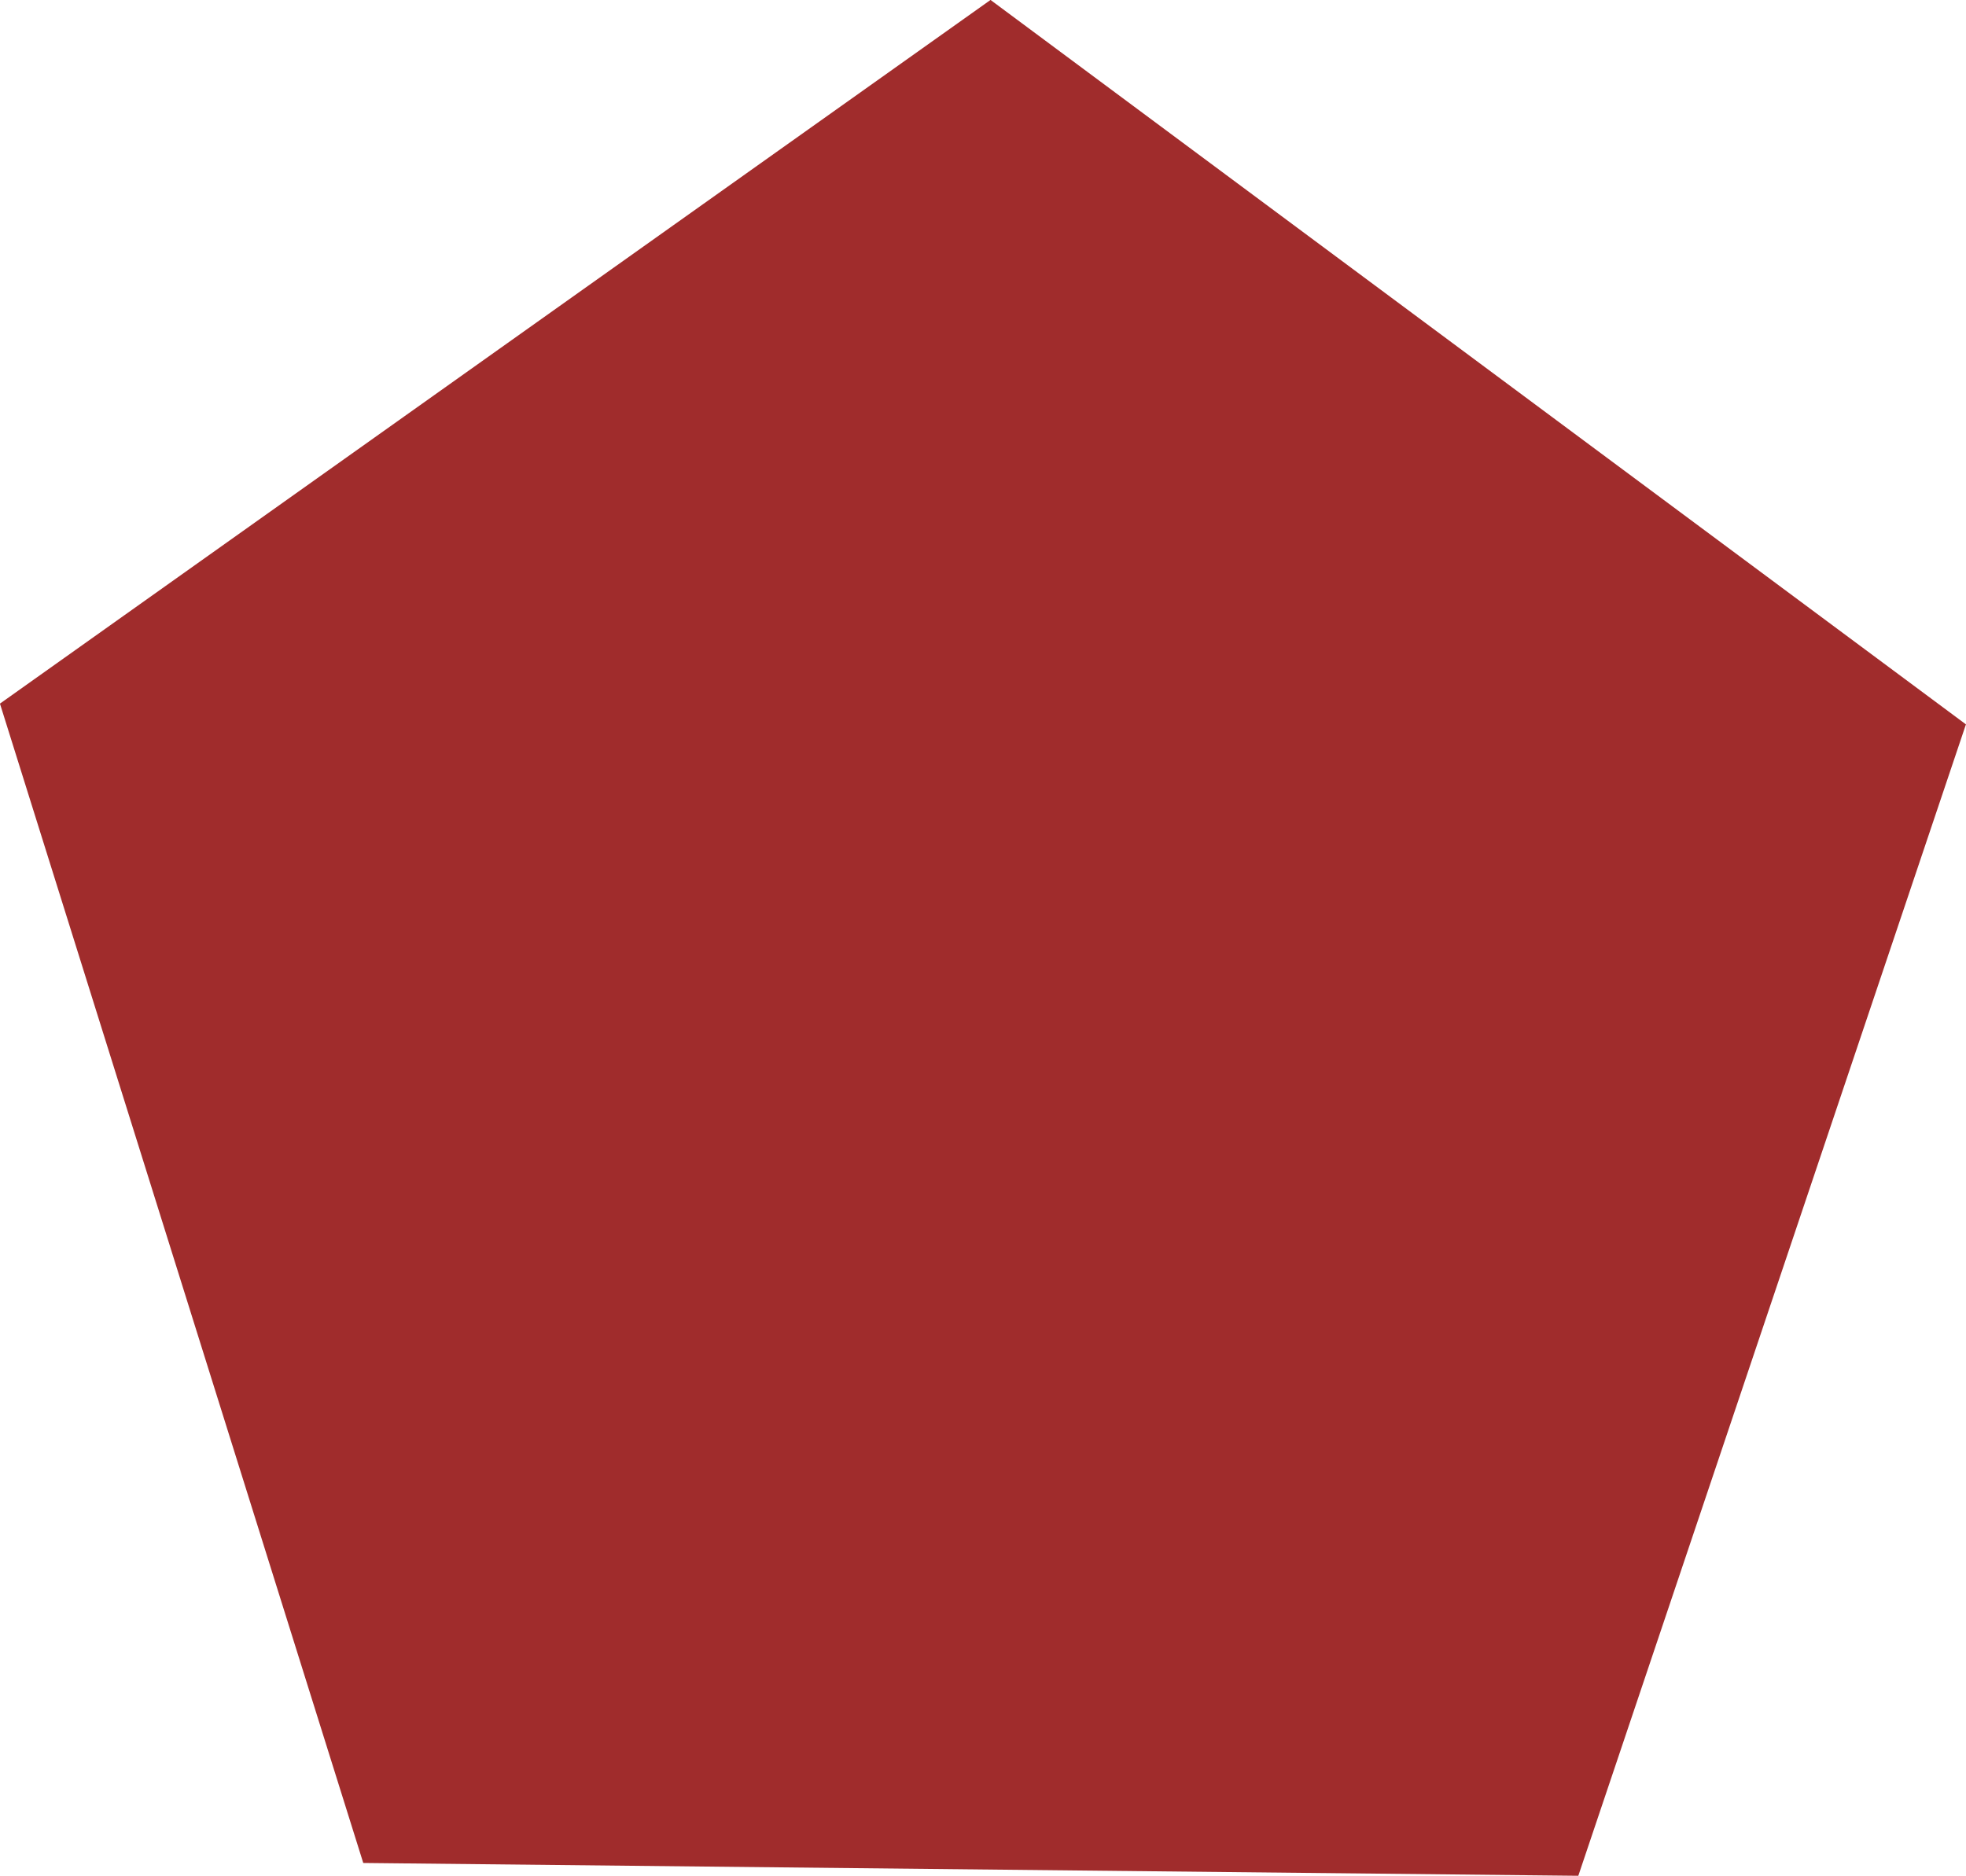 <?xml version="1.0" encoding="UTF-8" standalone="no"?>
<svg
   width="118.908"
   height="113.476"
   viewBox="0 0 31.461 30.024"
   version="1.1"
   id="svg5"
   inkscape:version="1.2.1 (9c6d41e410, 2022-07-14)"
   sodipodi:docname="pentagon-2.svg"
   inkscape:export-filename="pentagon-2.svg"
   inkscape:export-xdpi="96"
   inkscape:export-ydpi="96"
   xmlns:inkscape="http://www.inkscape.org/namespaces/inkscape"
   xmlns:sodipodi="http://sodipodi.sourceforge.net/DTD/sodipodi-0.dtd"
   xmlns="http://www.w3.org/2000/svg"
   xmlns:svg="http://www.w3.org/2000/svg">
  <sodipodi:namedview
     id="namedview7"
     pagecolor="#ffffff"
     bordercolor="#000000"
     borderopacity="0.25"
     inkscape:showpageshadow="2"
     inkscape:pageopacity="0.0"
     inkscape:pagecheckerboard="0"
     inkscape:deskcolor="#d1d1d1"
     inkscape:document-units="px"
     showgrid="false"
     inkscape:zoom="0.74564394"
     inkscape:cx="142.159"
     inkscape:cy="250.11938"
     inkscape:window-width="1920"
     inkscape:window-height="1001"
     inkscape:window-x="-9"
     inkscape:window-y="-9"
     inkscape:window-maximized="1"
     inkscape:current-layer="layer1"
     showguides="false" />
  <defs
     id="defs2" />
  <g
     inkscape:label="Layer 1"
     inkscape:groupmode="layer"
     id="layer1"
     transform="translate(-18.743,-7.944)">
    <path
       sodipodi:type="star"
       style="fill:#a02c2c;stroke-width:0.265"
       id="path962"
       inkscape:flatsided="true"
       sodipodi:sides="5"
       sodipodi:cx="61.741936"
       sodipodi:cy="36.548386"
       sodipodi:r1="16.540966"
       sodipodi:r2="13.381922"
       sodipodi:arg1="0.9530406"
       sodipodi:arg2="1.5813591"
       inkscape:rounded="0"
       inkscape:randomized="0"
       d="M 71.323,50.032 51.879,49.827 46.065,31.271 61.917,20.008 77.526,31.603 Z"
       inkscape:transform-center-x="-0.053989356"
       inkscape:transform-center-y="-1.5280863"
       transform="translate(-27.323,-12.065)" />
  </g>
</svg>
